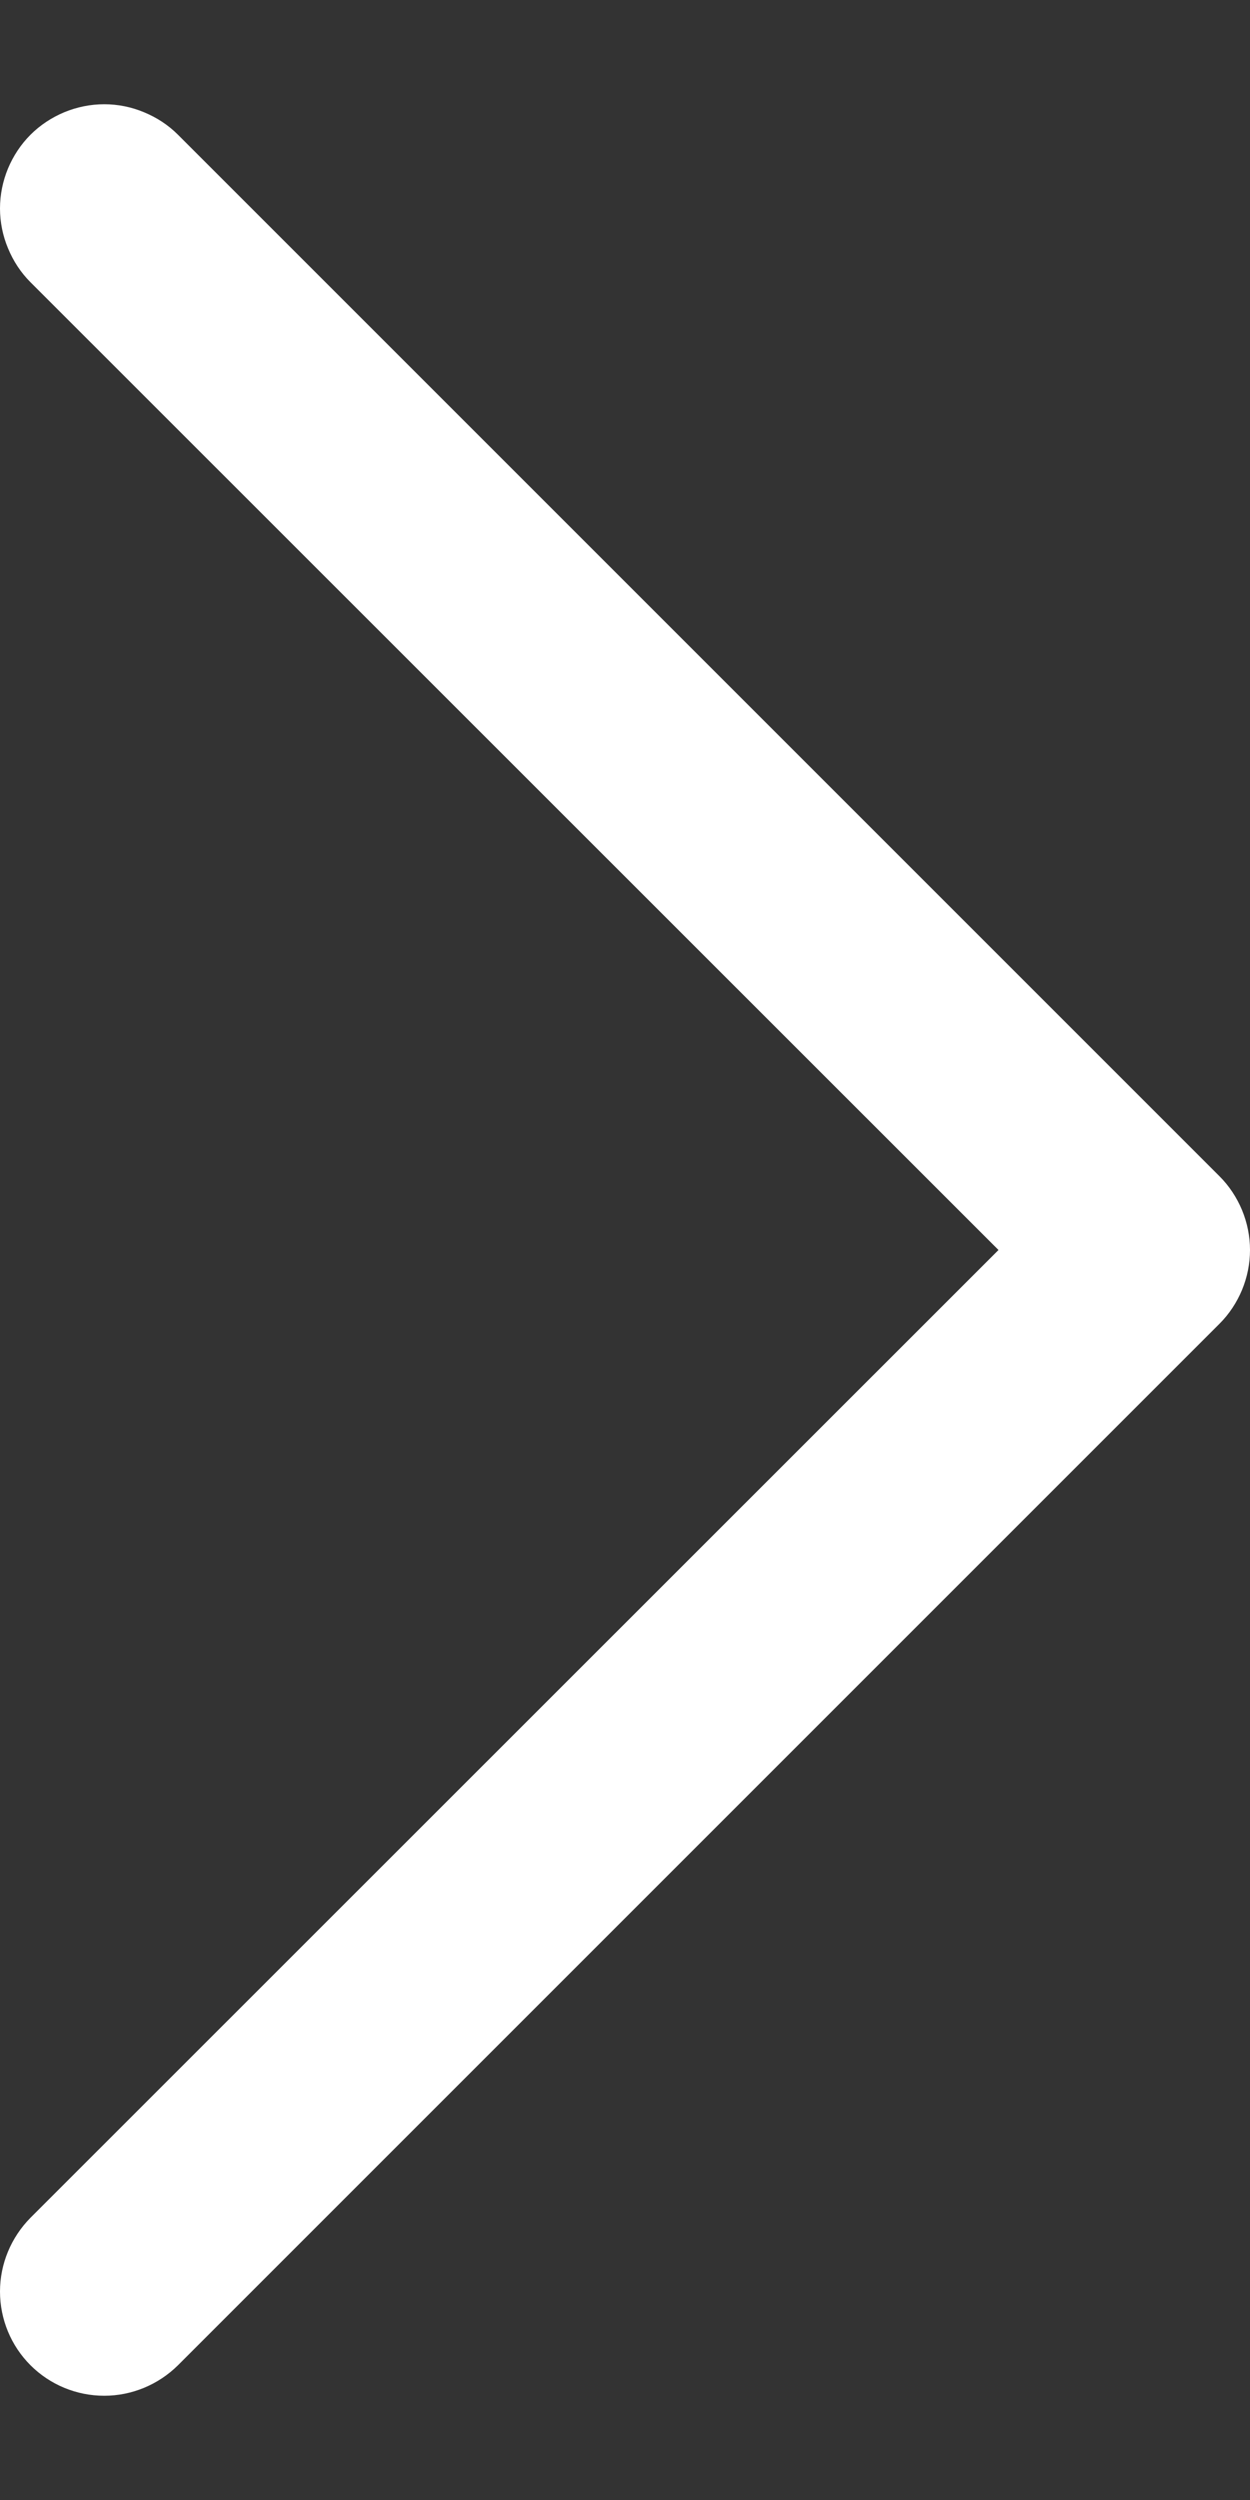 <svg width="5" height="10" viewBox="0 0 5 10" fill="none" xmlns="http://www.w3.org/2000/svg">
<rect x="0" y="0" width="5" height="10" fill="#333333" stroke="none"/>
<path d="M0.712 0.539L4.878 4.705C4.917 4.744 4.947 4.79 4.968 4.84C4.989 4.891 5 4.945 5 5C5 5.055 4.989 5.109 4.968 5.16C4.947 5.21 4.917 5.256 4.878 5.295L0.712 9.461C0.633 9.539 0.527 9.583 0.417 9.583C0.306 9.583 0.2 9.539 0.122 9.461C0.044 9.383 -1.33886e-08 9.277 -1.82212e-08 9.166C-2.30537e-08 9.056 0.044 8.95 0.122 8.871L3.994 5L0.122 1.129C0.083 1.09 0.053 1.044 0.032 0.993C0.011 0.943 -3.80049e-07 0.888 -3.82442e-07 0.834C-3.84835e-07 0.779 0.011 0.725 0.032 0.674C0.053 0.624 0.083 0.578 0.122 0.539C0.161 0.5 0.207 0.47 0.257 0.449C0.308 0.428 0.362 0.417 0.417 0.417C0.472 0.417 0.526 0.428 0.576 0.449C0.627 0.47 0.673 0.5 0.712 0.539Z" fill="white"/>
</svg>
